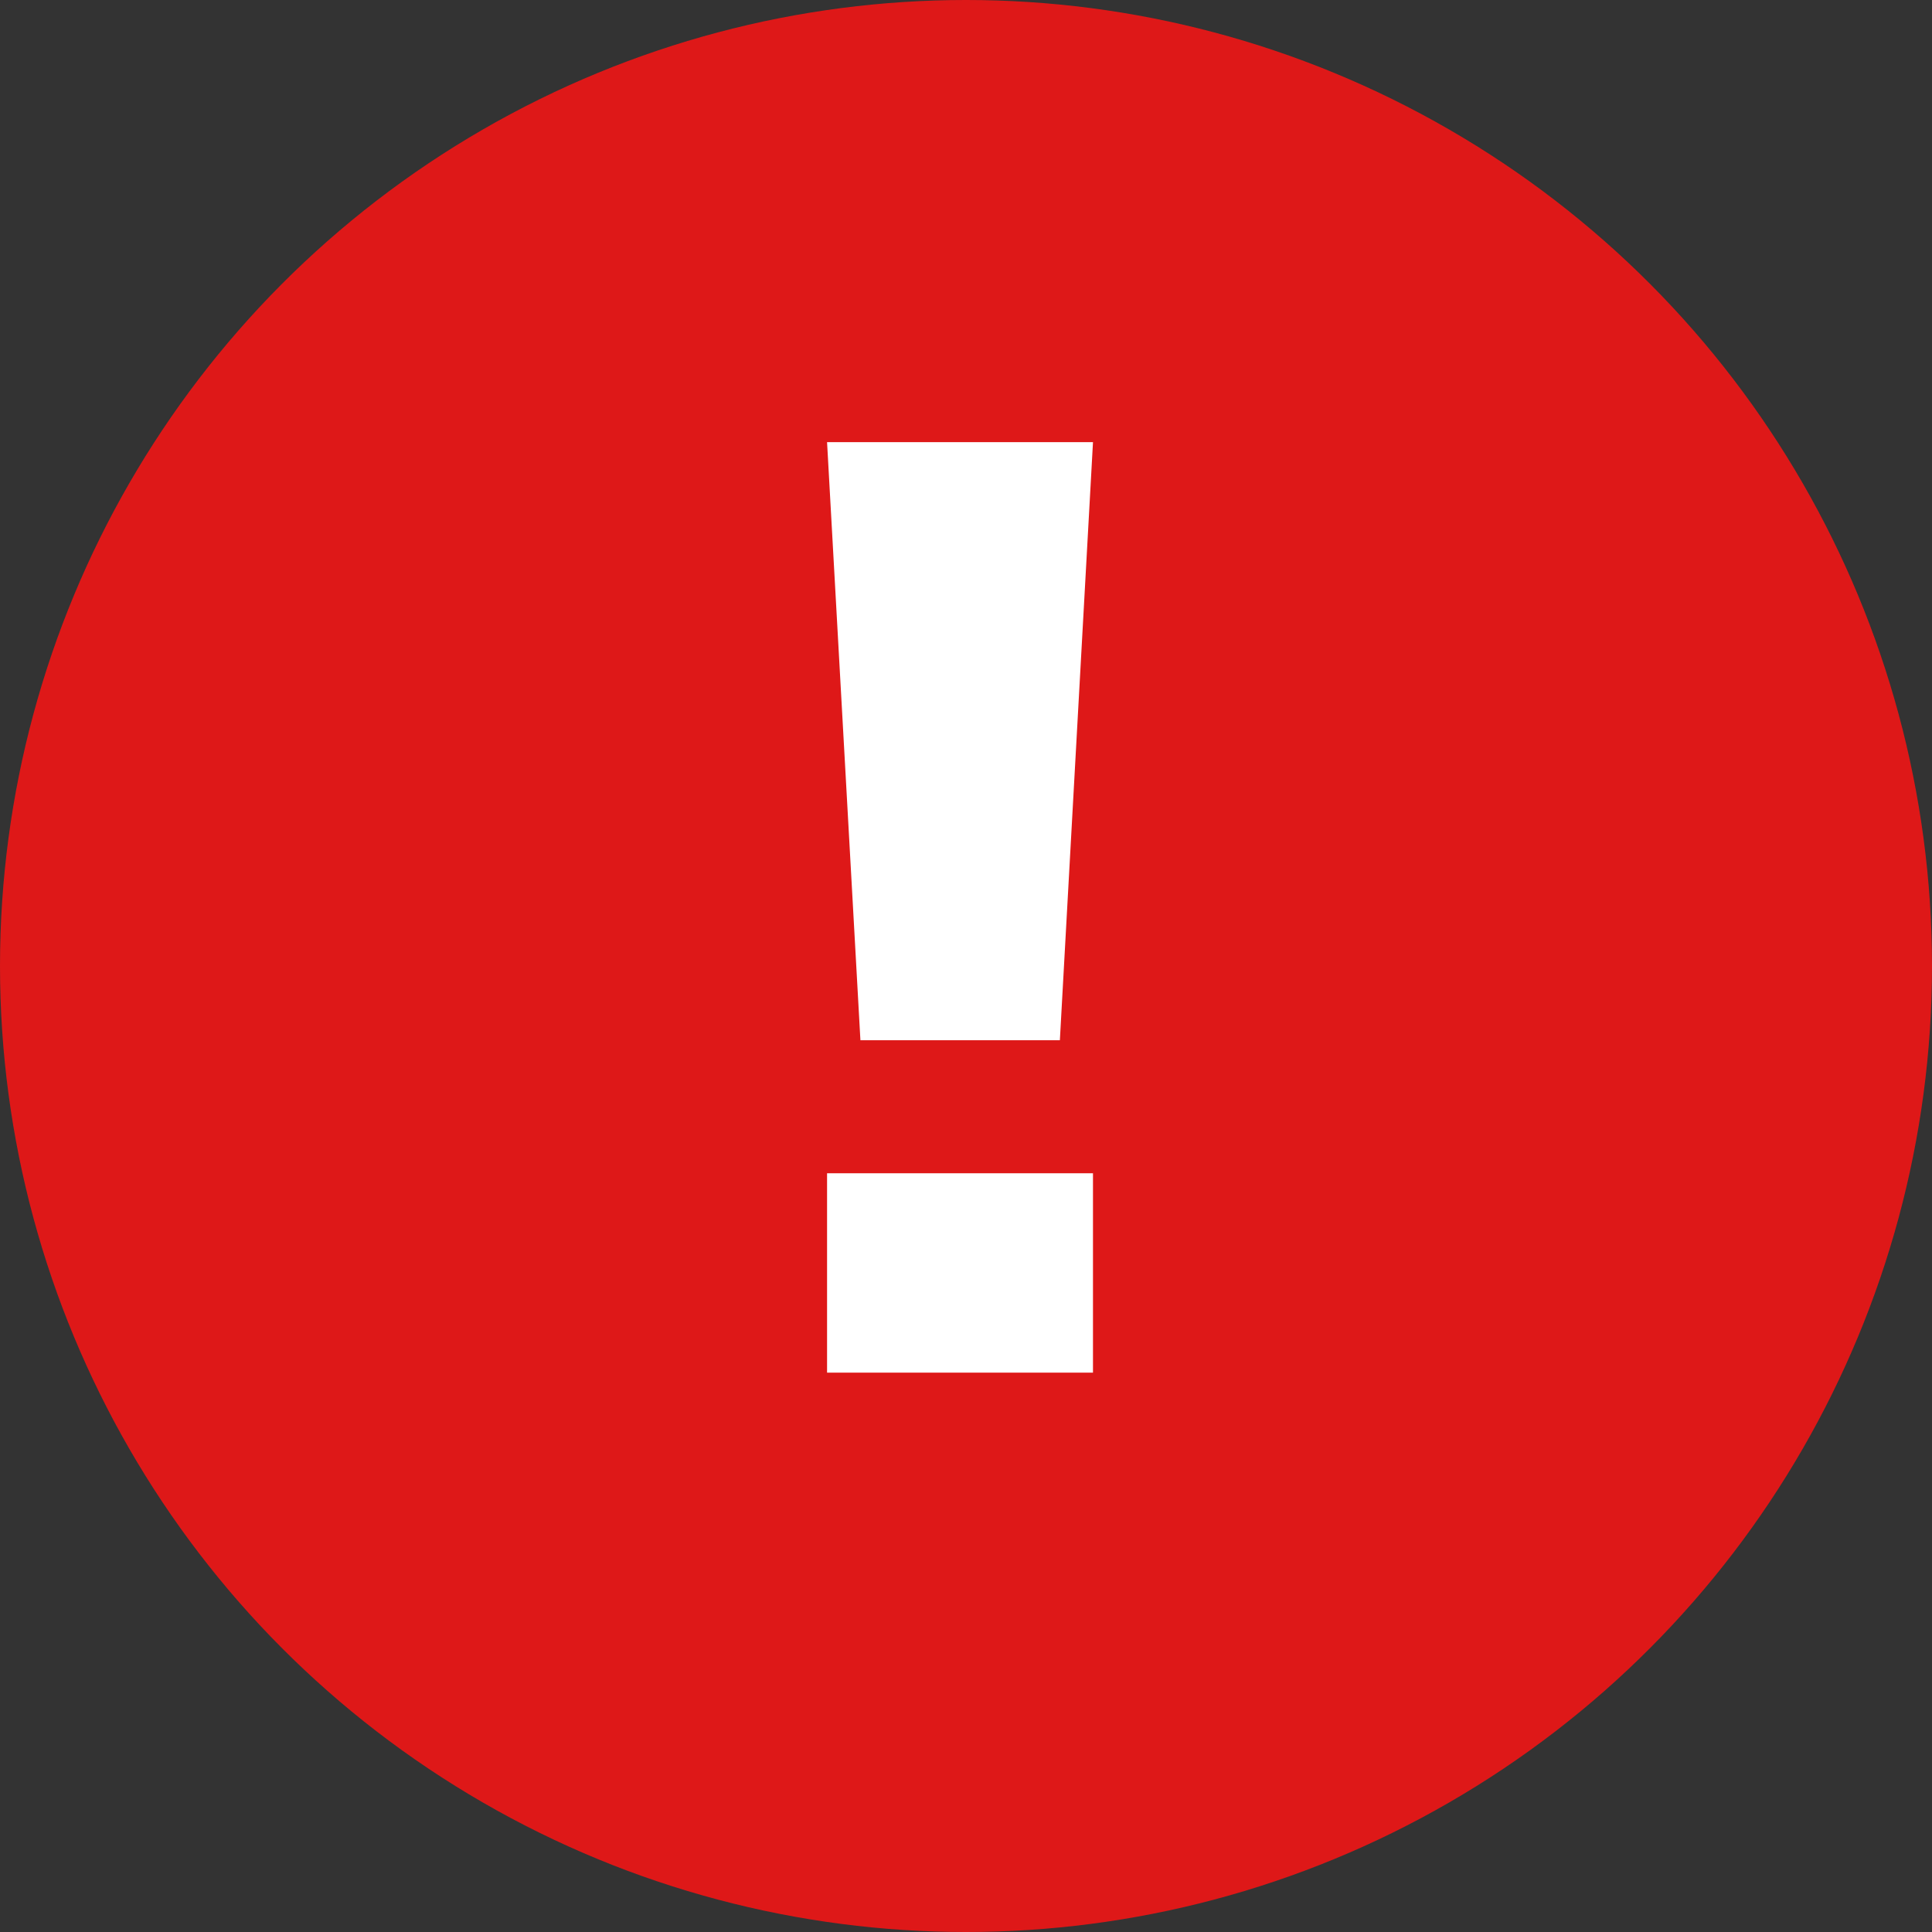<svg xmlns="http://www.w3.org/2000/svg" width="176" height="176" viewBox="0 0 176 176">
  <rect x="0" y="0" width="176" height="176" fill="#333333" stroke="none"/>
  <g id="Group_13247" data-name="Group 13247" transform="translate(-167 -524.73)">
    <circle id="Ellipse_552" data-name="Ellipse 552" cx="88" cy="88" r="88" transform="translate(167 524.73)" fill="#de1818"/>
    <path id="Path_11130" data-name="Path 11130" d="M216.225,116.766H192V98.6h24.225Zm-3.017-30.281H195.039L192,32h24.225Z" transform="translate(50.343 533.01)" fill="#fff"/>
  </g>
</svg>
